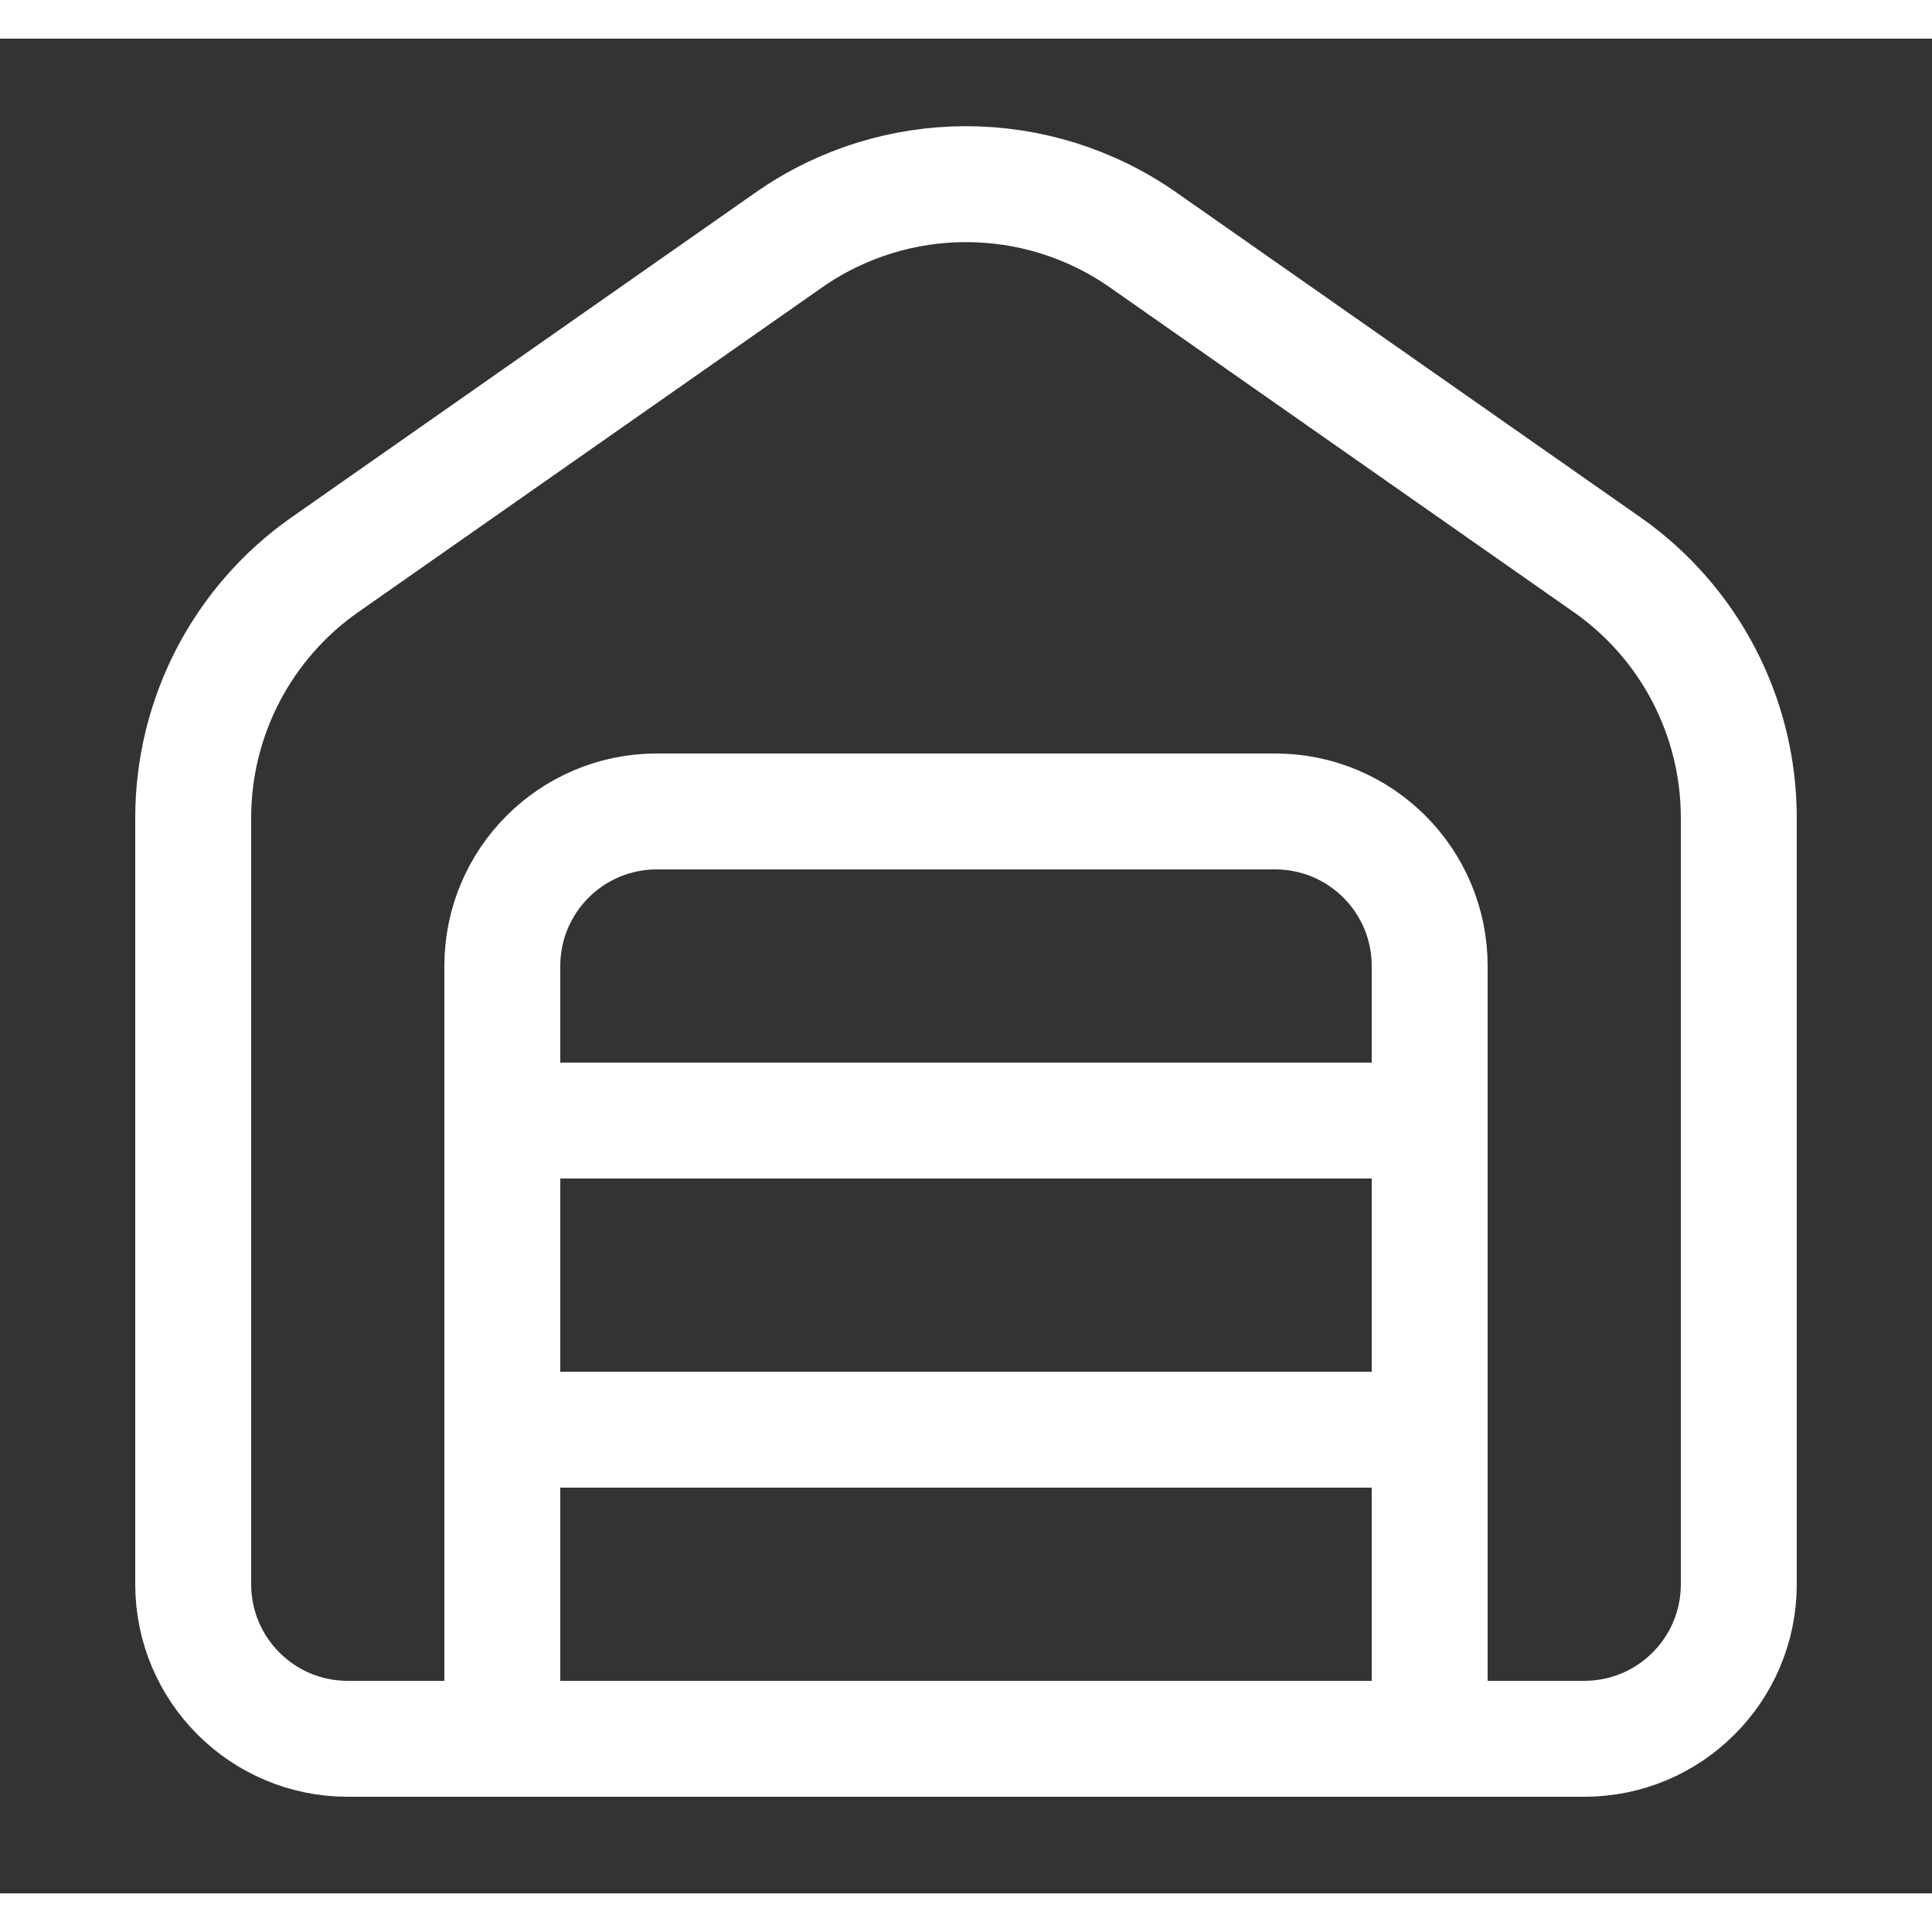 <svg width="24" height="24" viewBox="0 0 25 24" fill="none" xmlns="http://www.w3.org/2000/svg">
    <rect x="0" y="0" width="25" height="24" fill="#333333" stroke="none"/>
    <path d="M2.5 10.083C2.5 8.777 3.137 7.554 4.206 6.806L10.206 2.606C11.583 1.642 13.417 1.642 14.794 2.606L20.794 6.806C21.863 7.554 22.5 8.777 22.5 10.083V20C22.5 21.105 21.605 22 20.5 22H4.5C3.395 22 2.5 21.105 2.5 20V10.083Z" stroke="#FFFFFF" stroke-width="1.5"/>
    <path d="M18.5 22V12C18.5 10.895 17.605 10 16.5 10H8.5C7.395 10 6.5 10.895 6.5 12V22" stroke="#FFFFFF" stroke-width="1.5"/>
    <path d="M18.5 14L6.5 14" stroke="#FFFFFF" stroke-width="1.5" stroke-linecap="round" stroke-linejoin="round"/>
    <path d="M18.5 18L6.5 18" stroke="#FFFFFF" stroke-width="1.5" stroke-linecap="round" stroke-linejoin="round"/>
</svg>
